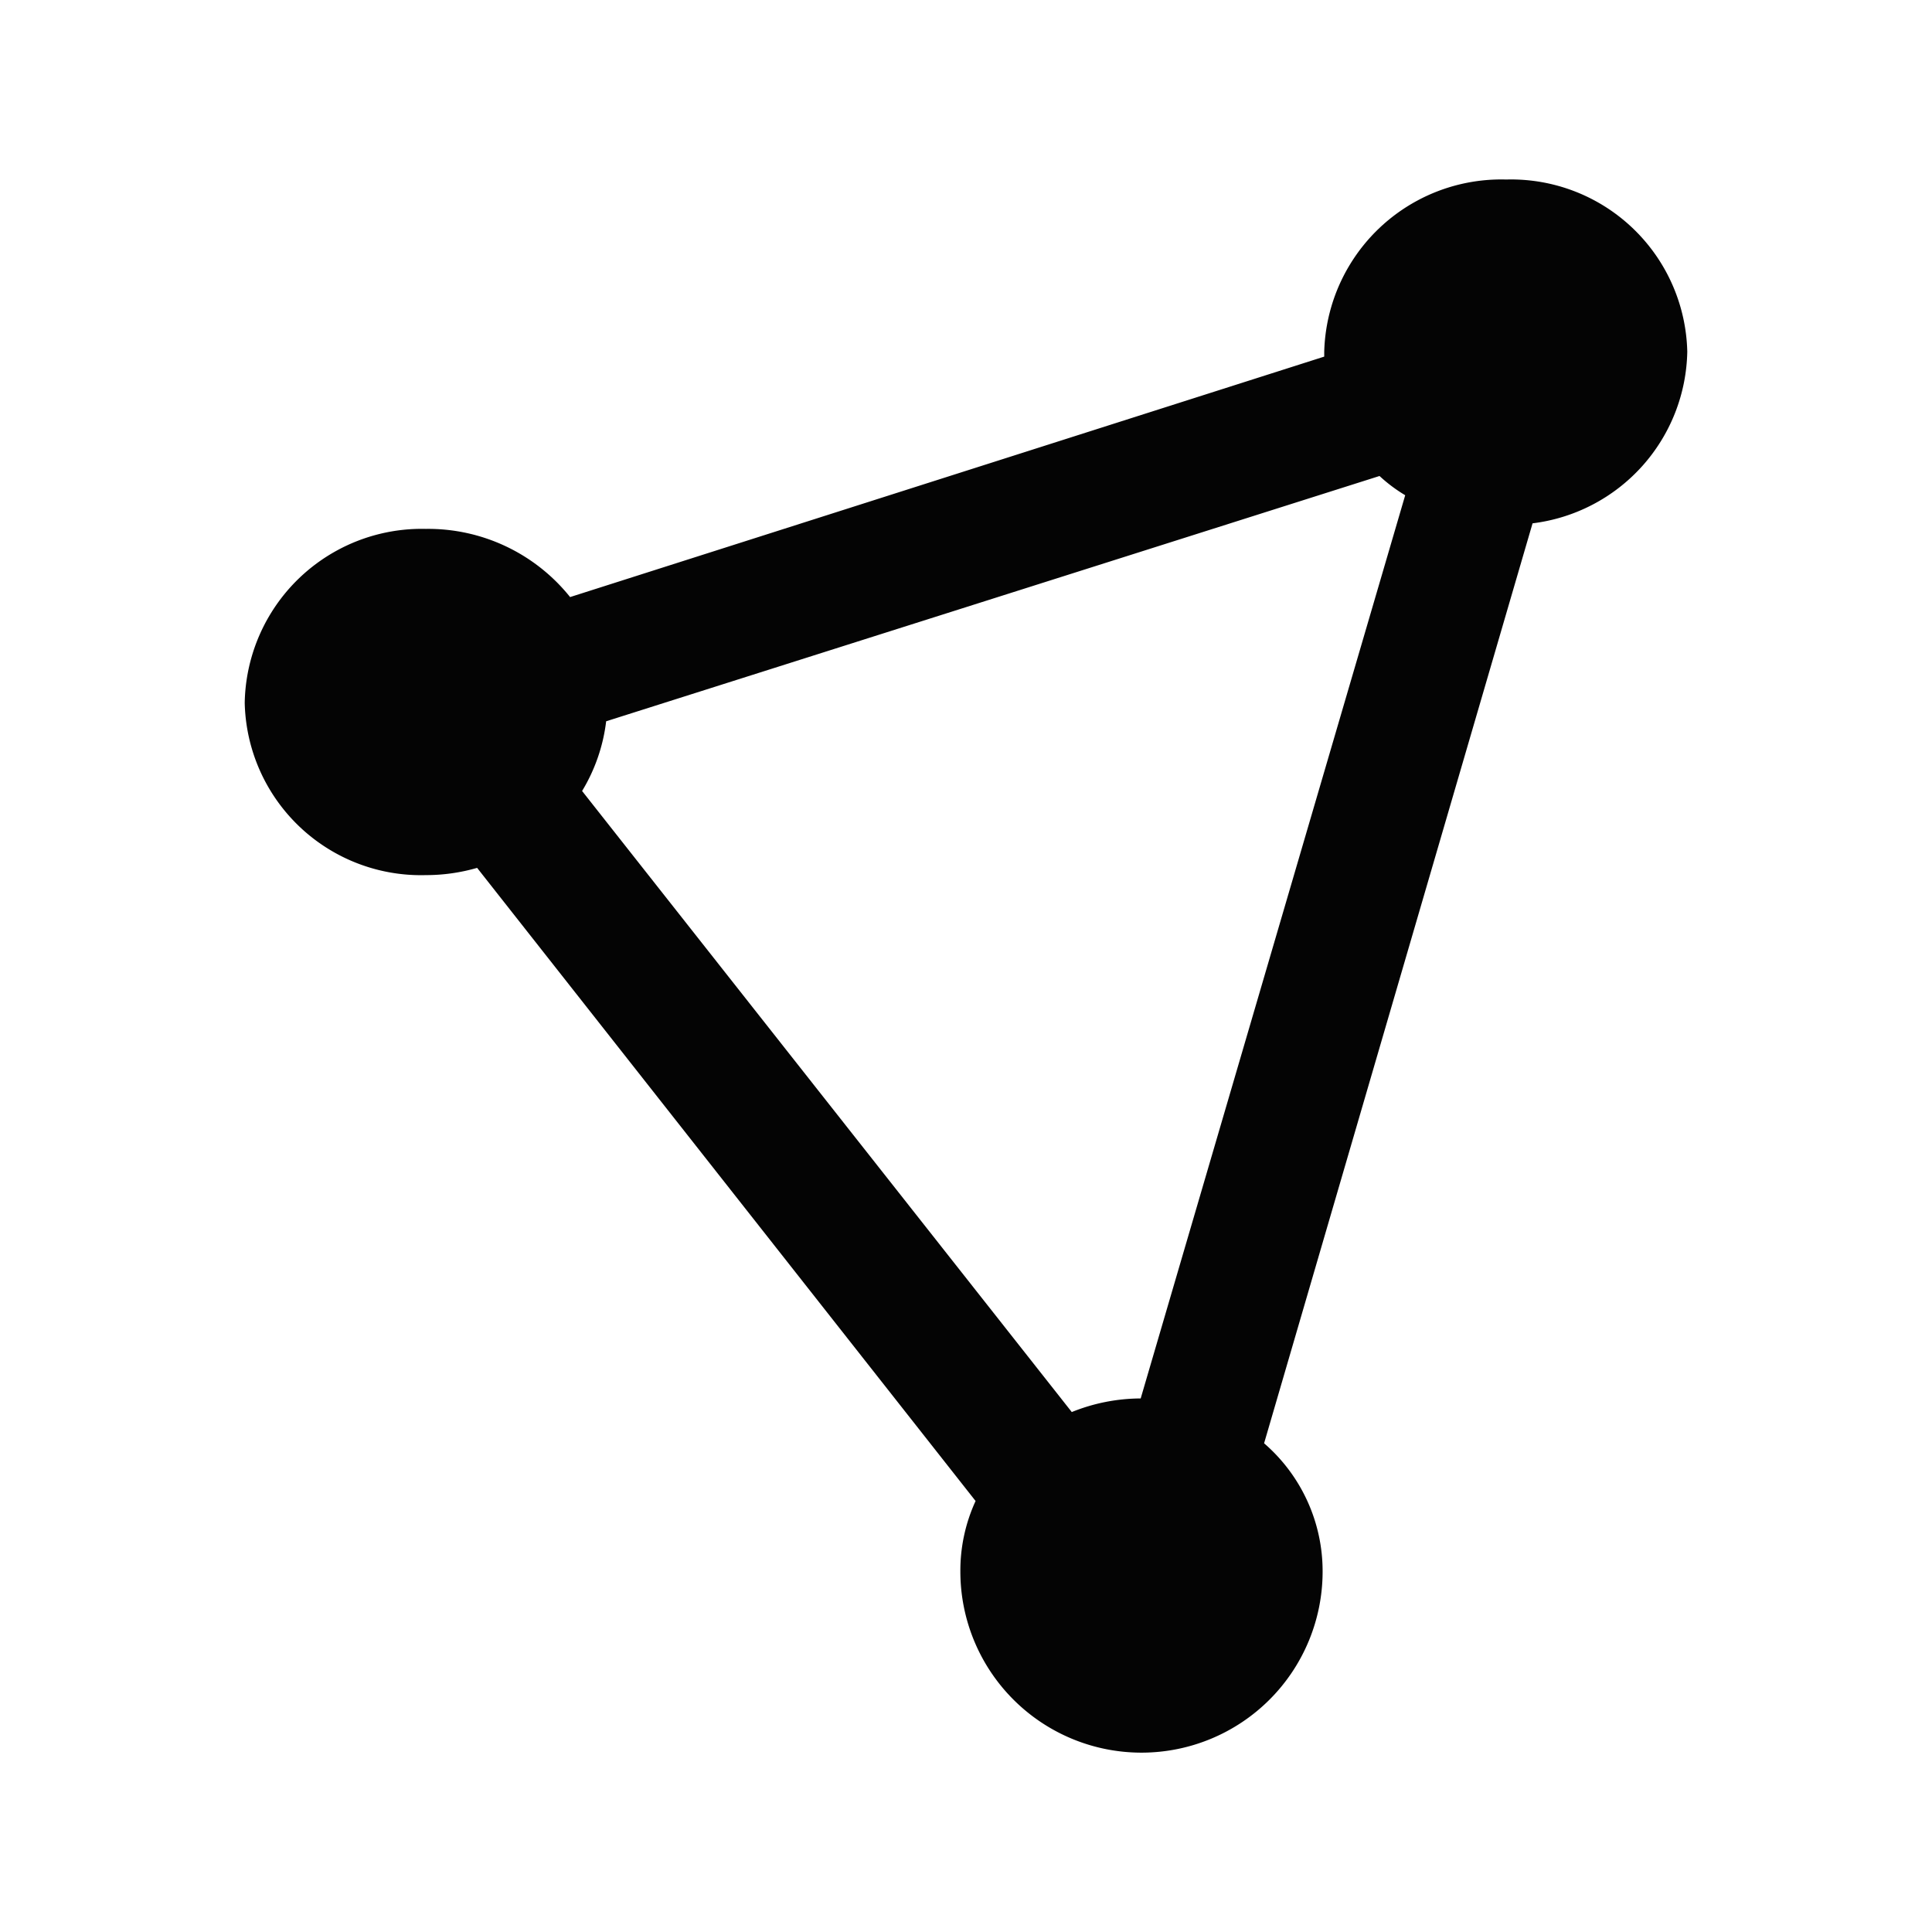 <?xml version="1.0" encoding="UTF-8" standalone="no"?>
<svg
   id="svg4818"
   viewBox="0 0 24 24"
   version="1.1"
   sodipodi:docname="protonvpn.svg"
   inkscape:version="1.1.1 (3bf5ae0d25, 2021-09-20)"
   xmlns:inkscape="http://www.inkscape.org/namespaces/inkscape"
   xmlns:sodipodi="http://sodipodi.sourceforge.net/DTD/sodipodi-0.dtd"
   xmlns="http://www.w3.org/2000/svg"
   xmlns:svg="http://www.w3.org/2000/svg">
  <sodipodi:namedview
     id="namedview9"
     pagecolor="#ffffff"
     bordercolor="#666666"
     borderopacity="1.0"
     inkscape:pageshadow="2"
     inkscape:pageopacity="0.0"
     inkscape:pagecheckerboard="0"
     showgrid="false"
     width="24px"
     inkscape:zoom="18.643644"
     inkscape:cx="13.75804"
     inkscape:cy="14.589423"
     inkscape:window-width="2560"
     inkscape:window-height="1011"
     inkscape:window-x="0"
     inkscape:window-y="32"
     inkscape:window-maximized="1"
     inkscape:current-layer="svg4818" />
  <defs
     id="defs4">
    <style
       id="style2">.cls-1{fill:#040404;stroke:#000;stroke-miterlimit:15.12;stroke-opacity:0;stroke-width:0.46px;}</style>
  </defs>
  <path
     id="path2097"
     class="cls-1"
     d="m 18.71,2.23 a 2.2,2.2 0 0 0 -2.26,2.14 v 0.06 L 7.082,7.417 A 2.26,2.26 0 0 0 5.29,6.57 2.2,2.2 0 0 0 3.04,8.731 v 0 a 2.19,2.19 0 0 0 2.25,2.14 v 0 a 2.29,2.29 0 0 0 0.637,-0.09 l 6.192,7.865 a 2.071,2.071 0 0 0 -0.189,0.876 2.25,2.25 0 0 0 4.5,0 v 0 A 2.101,2.101 0 0 0 15.703,17.929 L 19.038,6.501 A 2.19,2.19 0 0 0 20.96,4.37 2.19,2.19 0 0 0 18.71,2.23 Z m -1.573,3.683 a 1.901,1.901 0 0 0 0.319,0.239 L 14.17,17.372 a 2.3,2.3 0 0 0 -0.856,0.169 L 7.231,9.826 A 2.17,2.17 0 0 0 7.53,8.96 Z" />
</svg>
